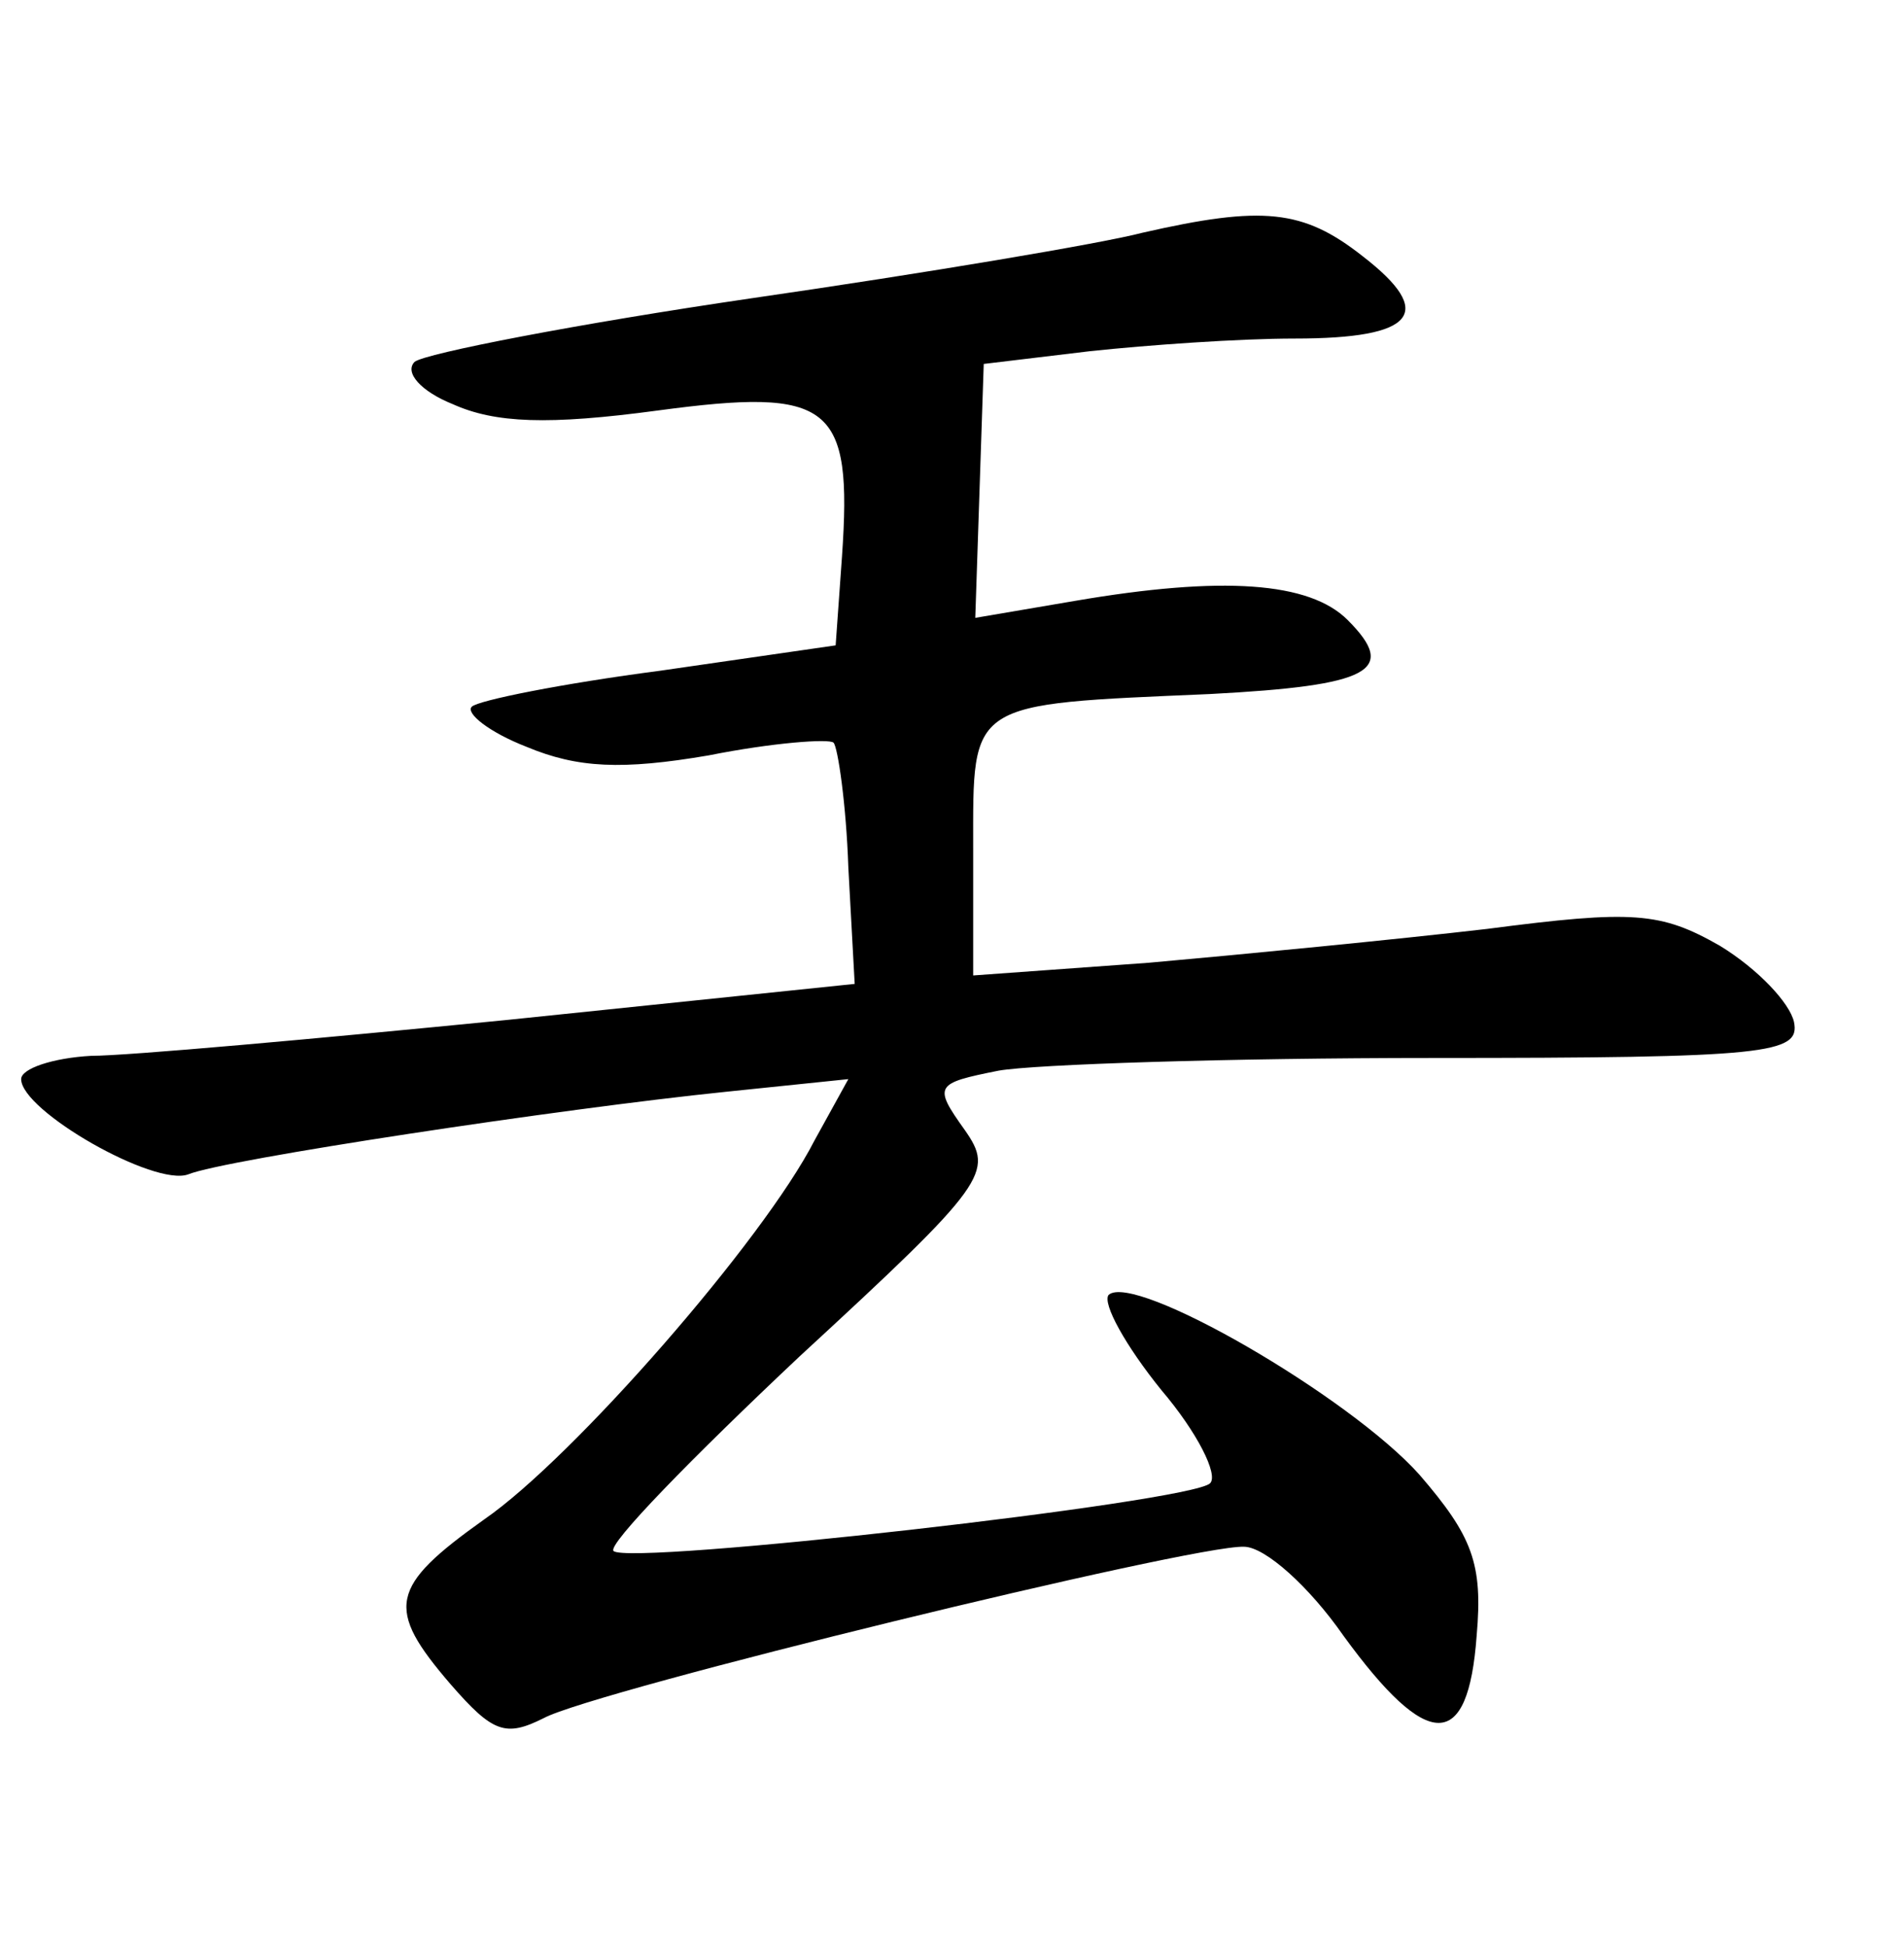 <?xml version="1.0" standalone="no"?>
<!DOCTYPE svg PUBLIC "-//W3C//DTD SVG 20010904//EN"
 "http://www.w3.org/TR/2001/REC-SVG-20010904/DTD/svg10.dtd">
<svg version="1.0" xmlns="http://www.w3.org/2000/svg"
 width="90pt" height="92pt" viewBox="0 0 90 92"
 preserveAspectRatio="xMidYMid meet">
<g transform="translate(0,92) scale(0.1,-0.1)"
fill="#000000" stroke="none">
<path d="M540 810 c-19 -5 -102 -19 -185 -31 -82 -12 -154 -26 -159 -30 -5 -5
3 -14 18 -20 20 -9 45 -10 97 -3 82 11 92 3 87 -69 l-3 -42 -83 -12 c-46 -6
-86 -14 -89 -17 -3 -3 8 -12 26 -19 24 -10 45 -11 86 -4 30 6 57 8 59 6 2 -2
6 -29 7 -59 l3 -55 -164 -17 c-91 -9 -180 -17 -197 -17 -18 -1 -33 -6 -33 -11
0 -15 63 -51 79 -45 17 7 176 31 254 39 l58 6 -16 -29 c-24 -47 -114 -150
-156 -179 -45 -32 -47 -42 -16 -78 20 -23 26 -25 44 -16 24 13 307 82 331 81
10 0 31 -19 47 -42 40 -55 59 -55 63 0 3 34 -2 47 -27 76 -33 37 -135 96 -147
85 -3 -4 8 -24 25 -45 17 -20 27 -40 23 -44 -9 -9 -275 -39 -282 -32 -3 3 37
44 88 92 89 82 92 87 78 107 -15 21 -14 22 16 28 17 3 109 6 205 6 159 0 174
2 171 17 -2 9 -17 25 -35 36 -28 16 -41 17 -110 8 -43 -5 -115 -12 -160 -16
l-83 -6 0 60 c0 70 -3 68 112 73 76 4 89 11 65 35 -18 18 -59 21 -129 9 l-47
-8 2 60 2 60 50 6 c28 3 71 6 97 6 57 0 67 12 32 39 -28 22 -47 24 -104 11z"/>
</g>
</svg>
